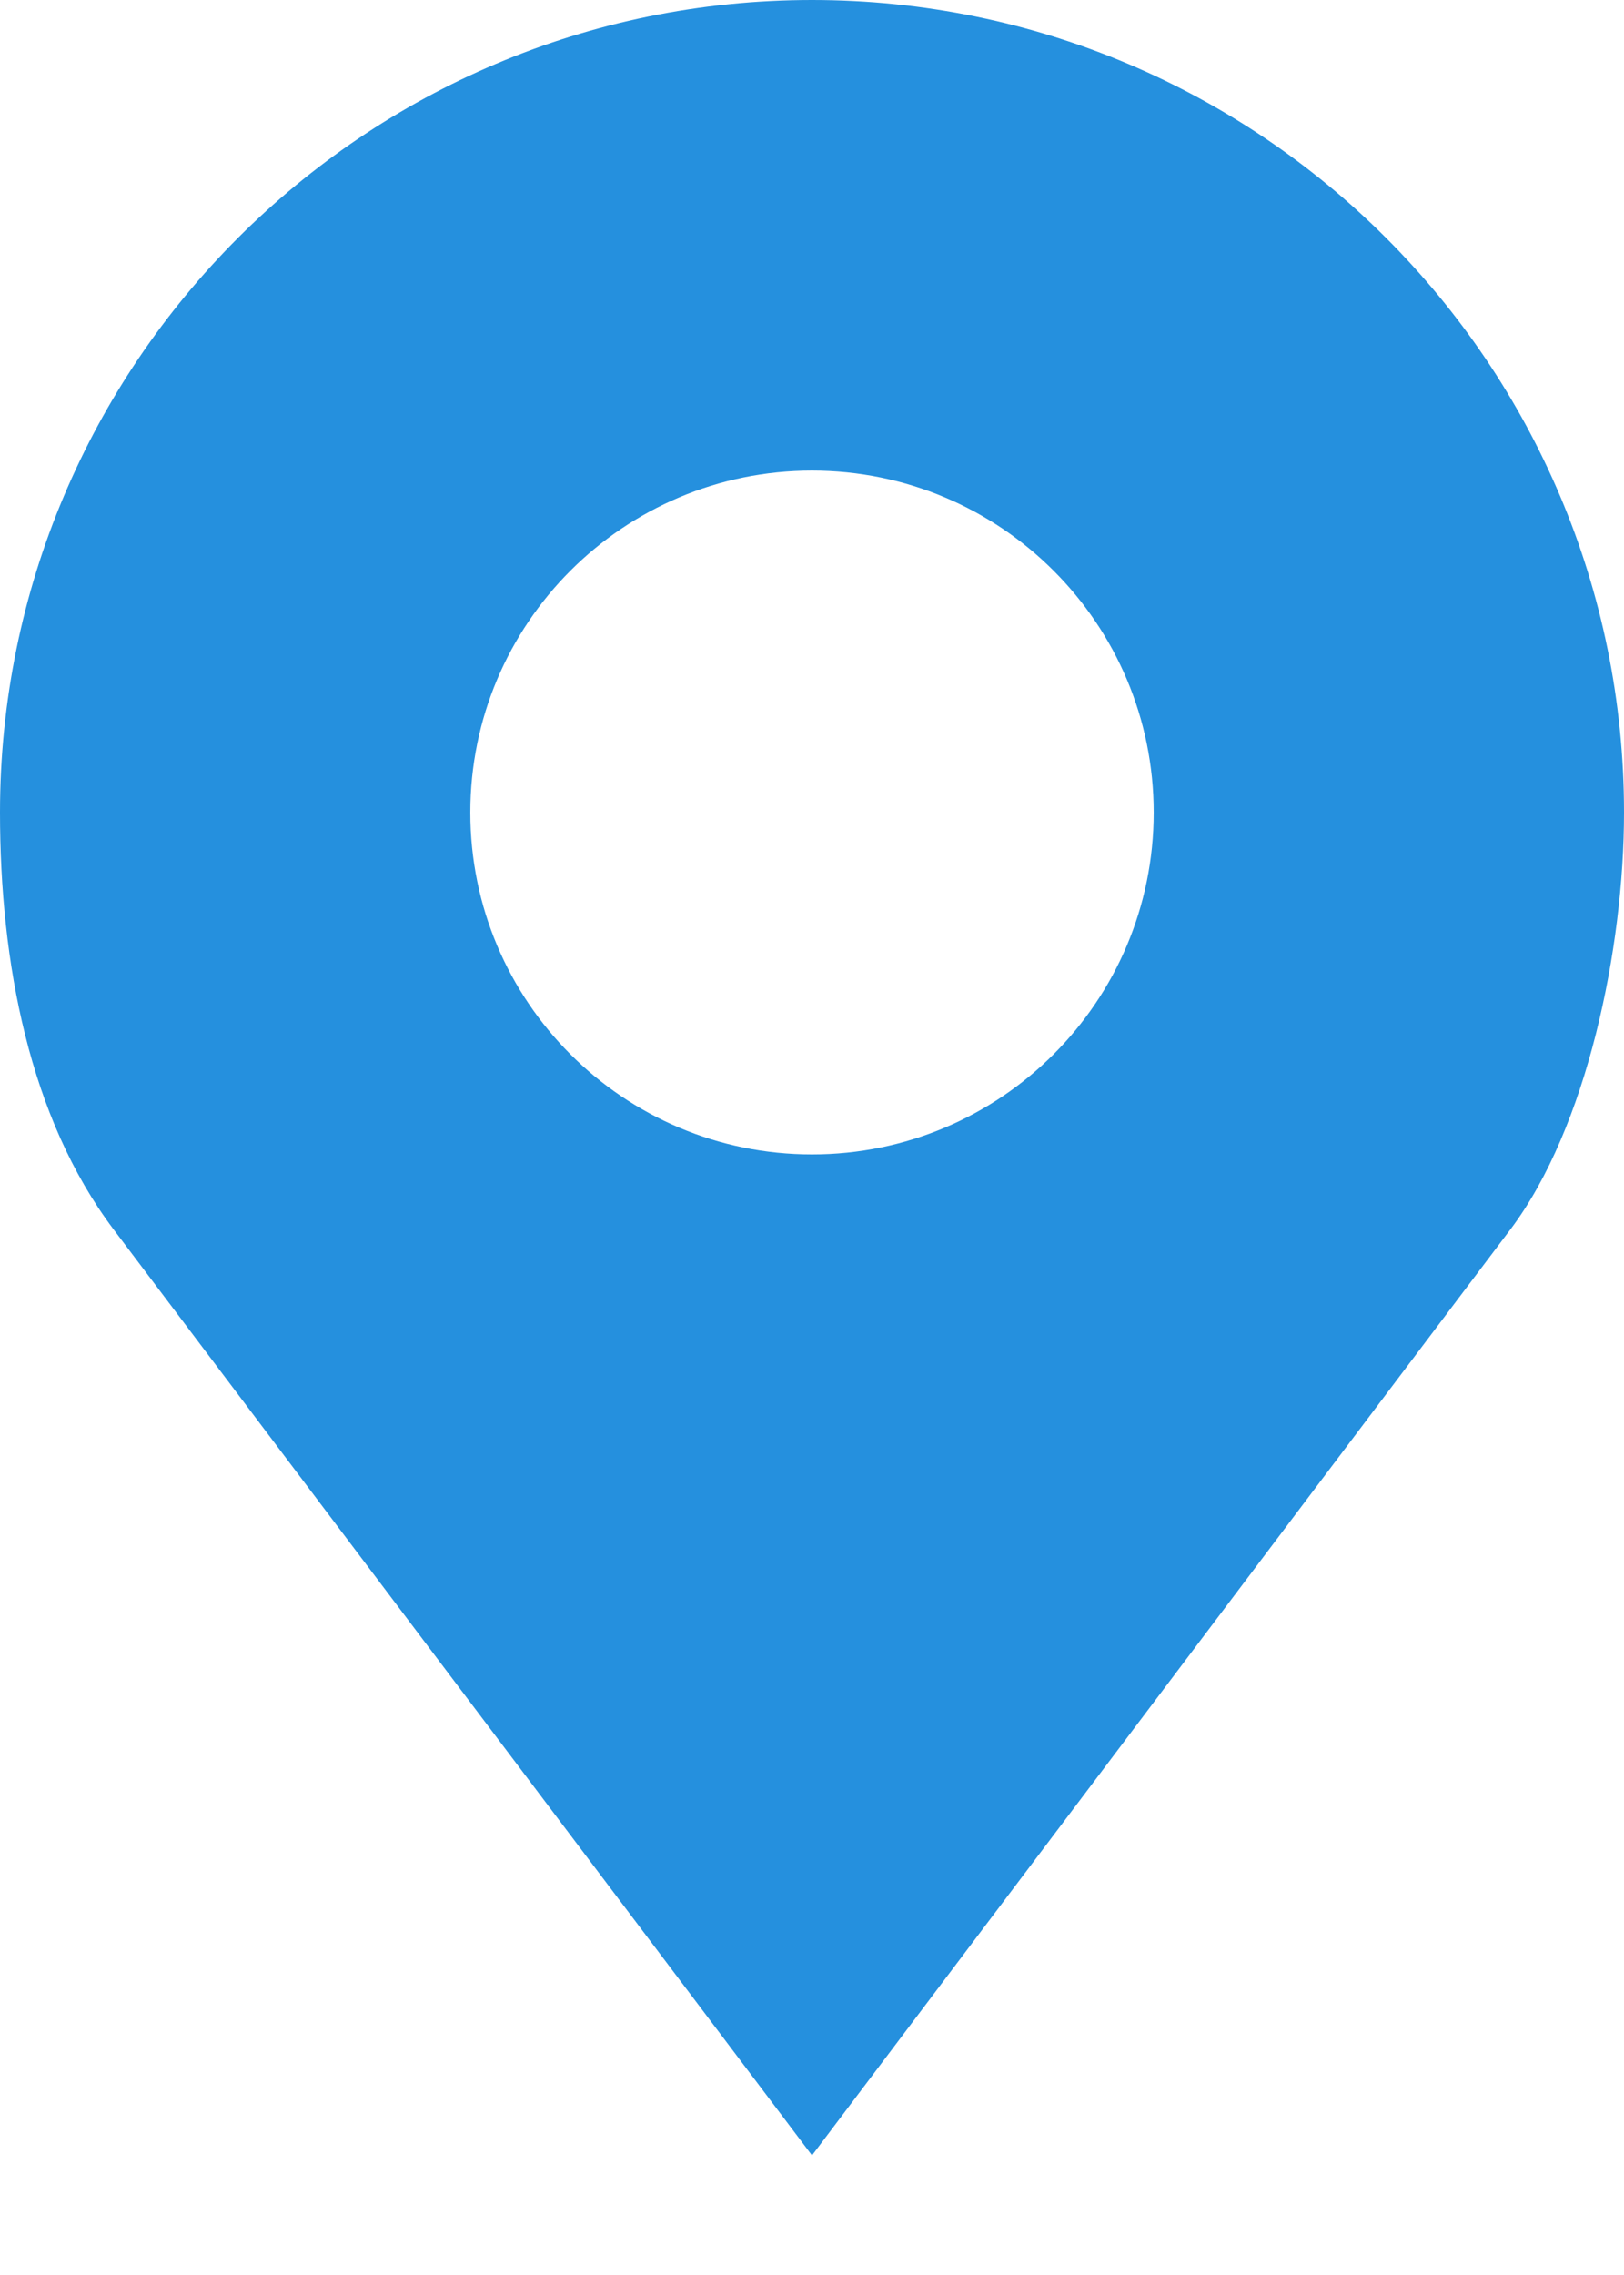 <svg width="10" height="14" viewBox="0 0 10 14" fill="none" xmlns="http://www.w3.org/2000/svg">
<path d="M5 0C2.239 0 0 2.239 0 5C0 5.923 0.181 6.877 0.699 7.565L5 13.264L9.301 7.565C9.772 6.94 10 5.836 10 5C10 2.239 7.761 0 5 0ZM5 2.896C6.162 2.896 7.104 3.838 7.104 5C7.104 6.162 6.162 7.104 5 7.104C3.838 7.104 2.896 6.162 2.896 5C2.896 3.838 3.838 2.896 5 2.896Z" fill="#2590DE"/>
</svg>
